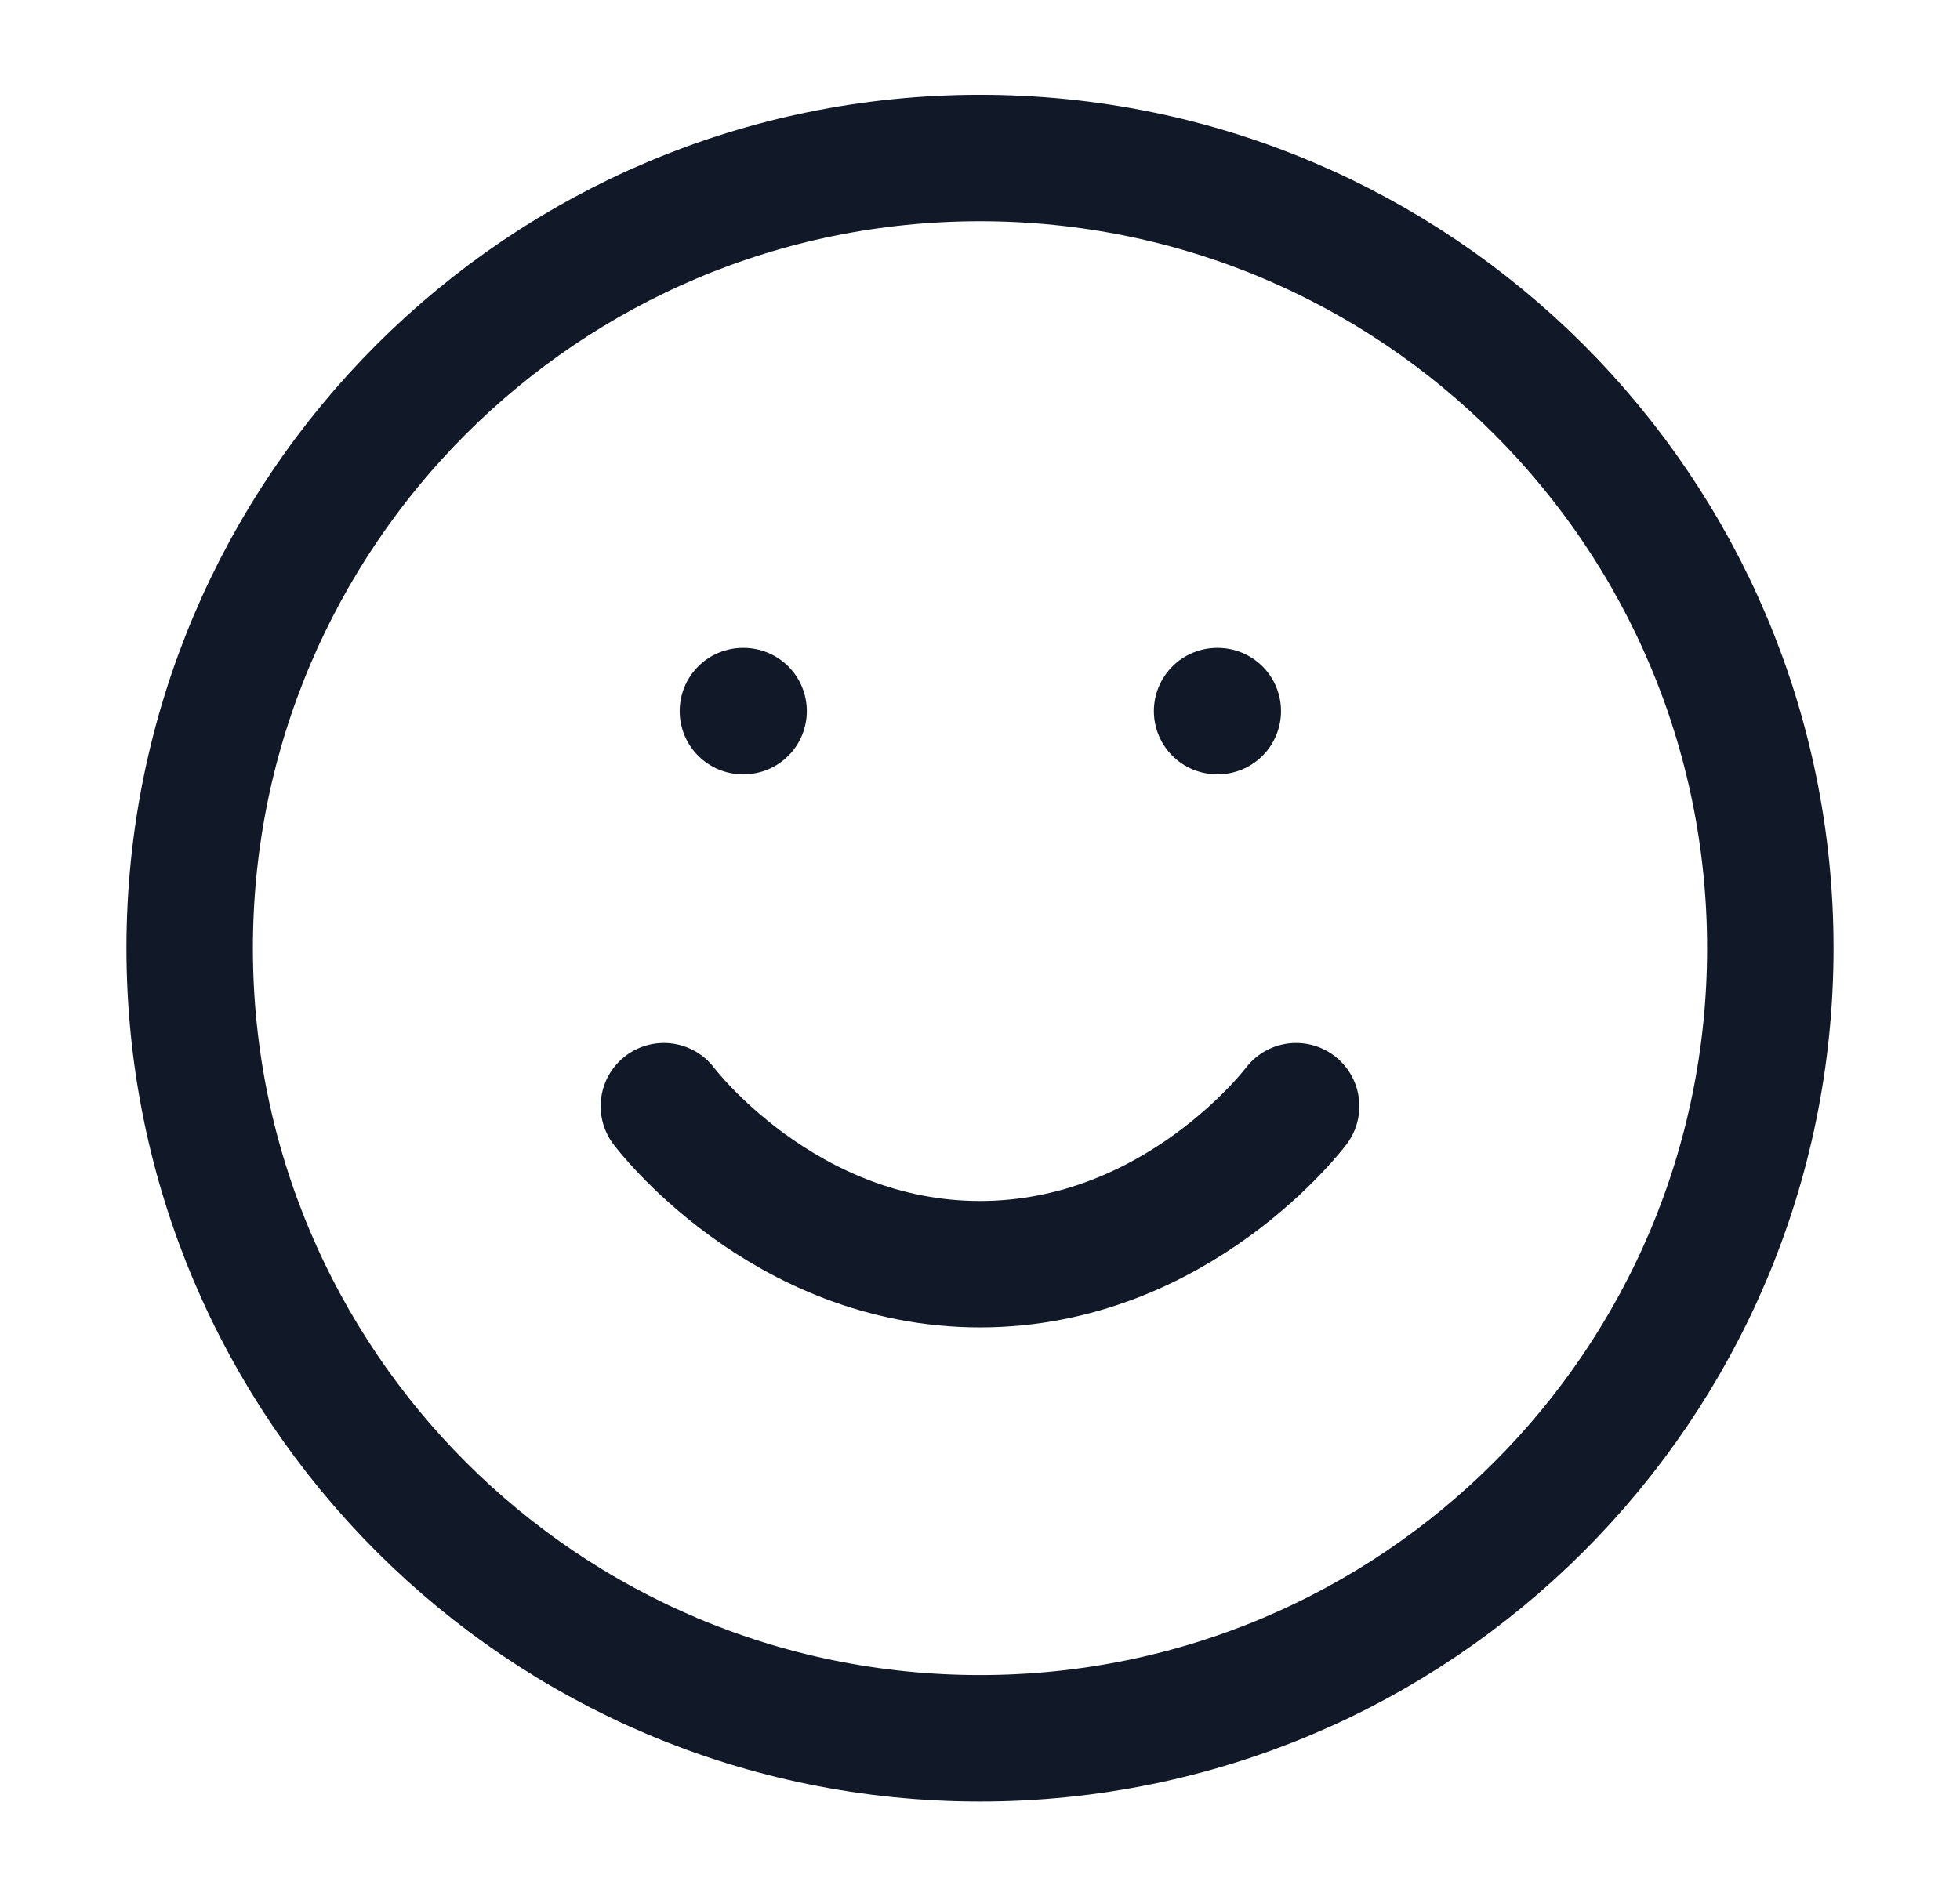 <svg width="31" height="30" viewBox="0 0 31 30" fill="none" xmlns="http://www.w3.org/2000/svg">
<path d="M15.5 27.5C22.404 27.5 28 21.904 28 15C28 8.096 22.404 2.5 15.5 2.5C8.596 2.5 3 8.096 3 15C3 21.904 8.596 27.5 15.5 27.5Z" stroke="#111827" stroke-width="2" stroke-linecap="round" stroke-linejoin="round"/>
<path d="M10.5 17.5C10.5 17.5 12.375 20 15.5 20C18.625 20 20.5 17.5 20.5 17.5" stroke="#111827" stroke-width="2" stroke-linecap="round" stroke-linejoin="round"/>
<path d="M11.75 11.25H11.761" stroke="#111827" stroke-width="2" stroke-linecap="round" stroke-linejoin="round"/>
<path d="M19.25 11.25H19.261" stroke="#111827" stroke-width="2" stroke-linecap="round" stroke-linejoin="round"/>
</svg>
